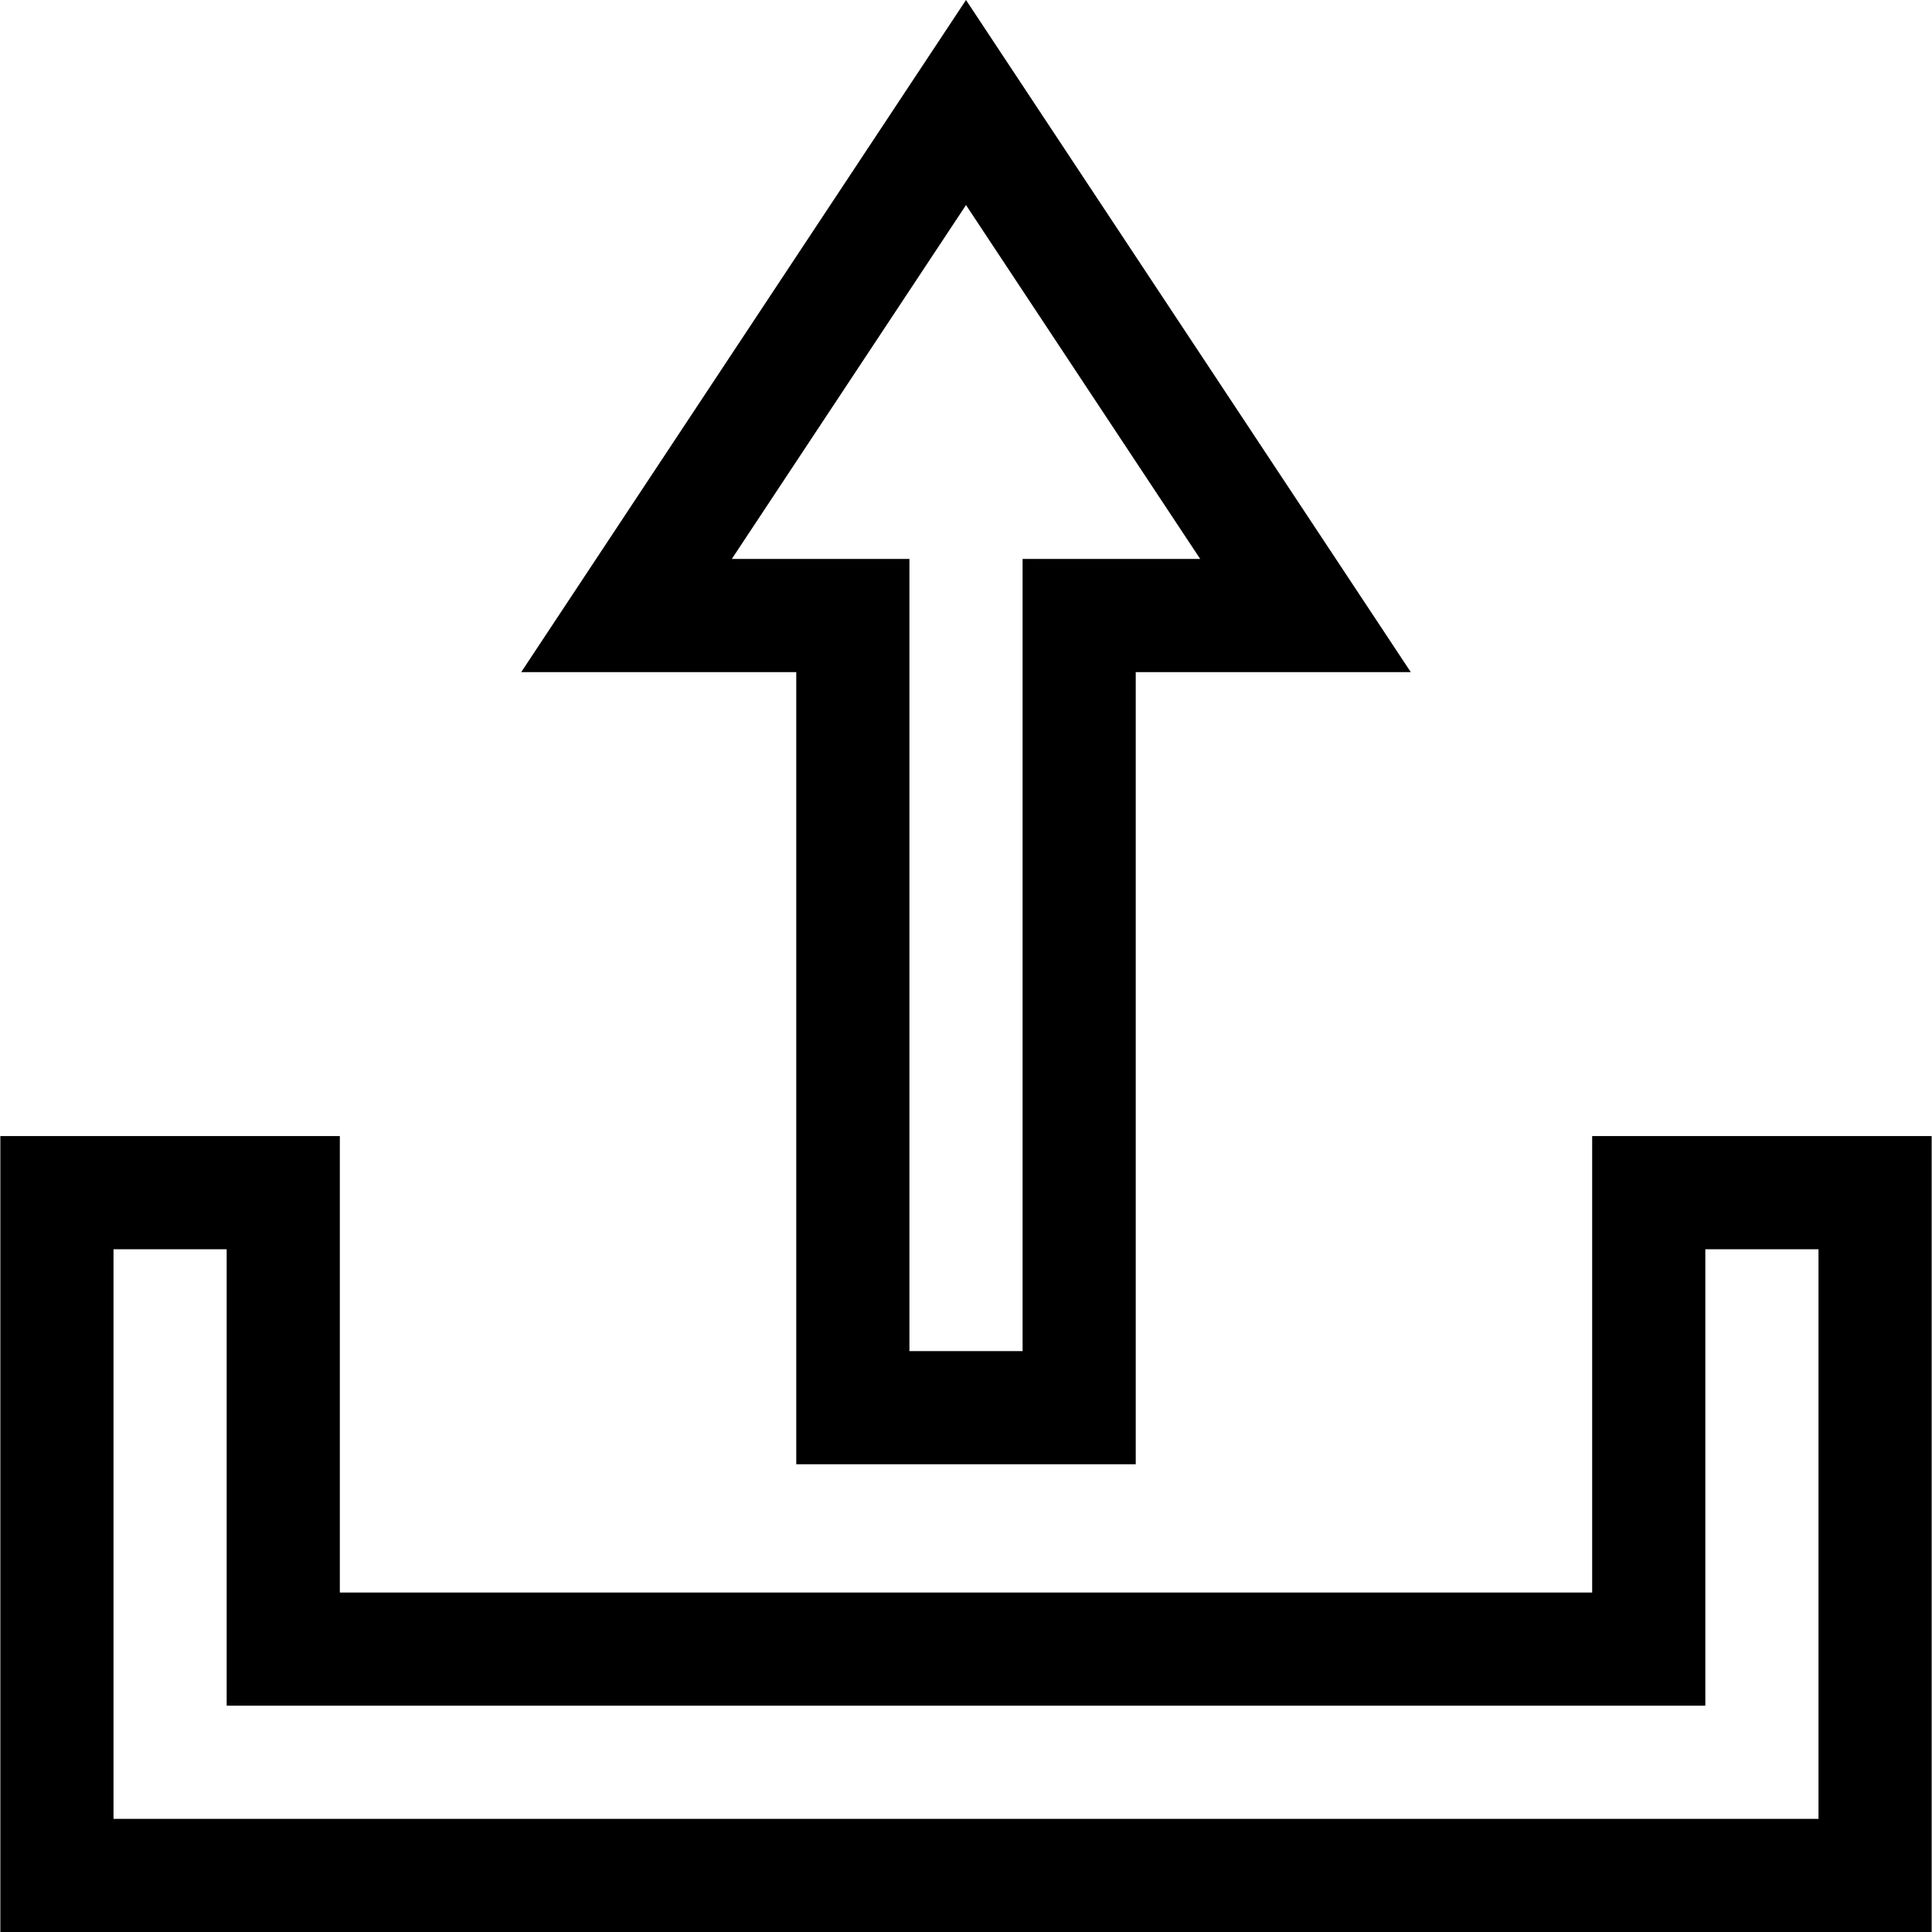 <?xml version="1.0" encoding="iso-8859-1"?>
<!-- Generator: Adobe Illustrator 19.0.0, SVG Export Plug-In . SVG Version: 6.00 Build 0)  -->
<svg version="1.1" id="Capa_1" xmlns="http://www.w3.org/2000/svg" xmlns:xlink="http://www.w3.org/1999/xlink" x="0px" y="0px"
	 viewBox="0 0 512 512" style="enable-background:new 0 0 512 512;" xml:space="preserve">
<g>
	<g>
		<path d="M421.941,301.075v120.957H90.059V301.075H0.091V512h511.819V301.075H421.941z M481.92,482.011H30.08V331.064h29.989
			v120.957h391.861V331.064h29.989V482.011z"/>
	</g>
</g>
<g>
	<g>
		<path d="M256,0L138.128,178.118h72.888v209.926h89.968V178.118h72.888L256,0z M270.995,148.129v209.926h-29.989V148.129h-47.07
			L256,54.343l62.065,93.786H270.995z"/>
	</g>
</g>
<g>
</g>
<g>
</g>
<g>
</g>
<g>
</g>
<g>
</g>
<g>
</g>
<g>
</g>
<g>
</g>
<g>
</g>
<g>
</g>
<g>
</g>
<g>
</g>
<g>
</g>
<g>
</g>
<g>
</g>
</svg>
